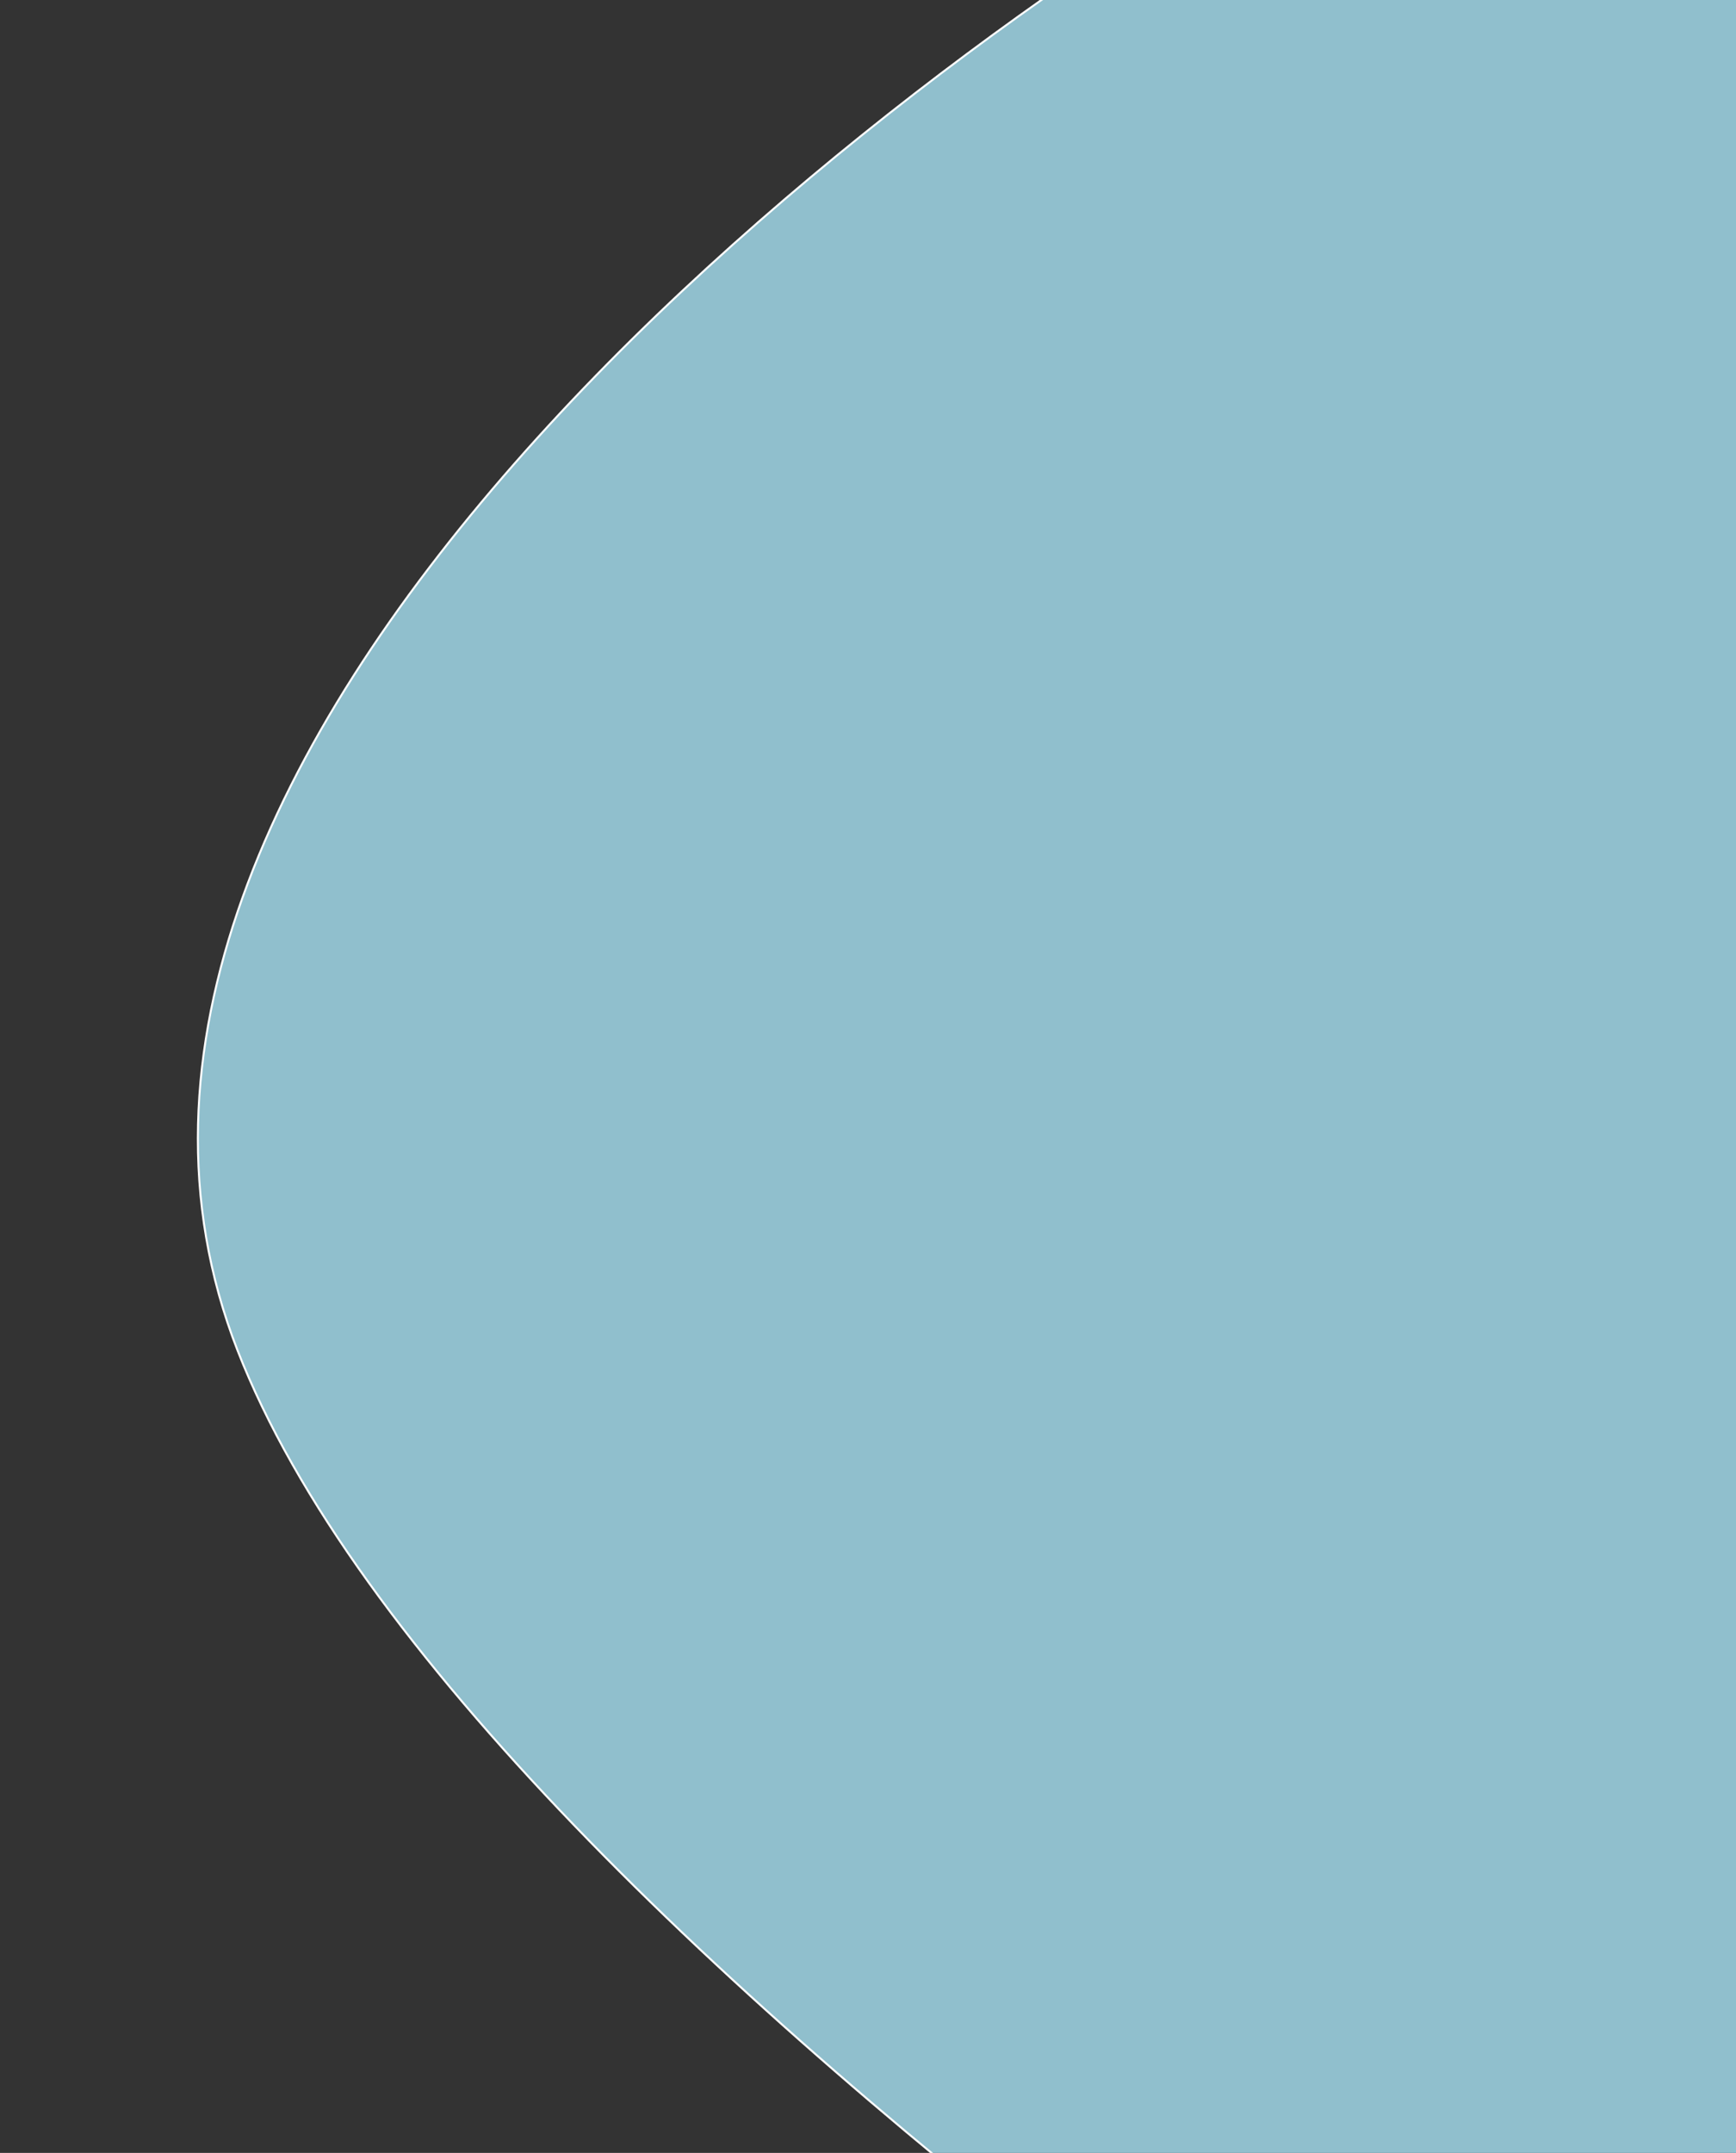 <svg width="871" height="1080" viewBox="0 0 871 1080" fill="none" xmlns="http://www.w3.org/2000/svg">
<rect x="0" y="0" width="871" height="1080" fill="#333333" stroke="none"/>
<g clip-path="url(#clip0_3_6)">
<path d="M119.152 677.356C2.496 378.018 427.782 44.64 655.006 -84.632C960.616 -43.745 1626.42 193.621 1844.76 815.996C2117.7 1593.97 1540.26 1614.67 1149.96 1539.78C854.963 1377.03 235.808 976.695 119.152 677.356V677.356Z" fill="#90BFCD" stroke="white"/>
</g>
<defs>
<clipPath id="clip0_3_6">
<rect width="953" height="1208" fill="white" transform="translate(0 -47)"/>
</clipPath>
</defs>
</svg>
